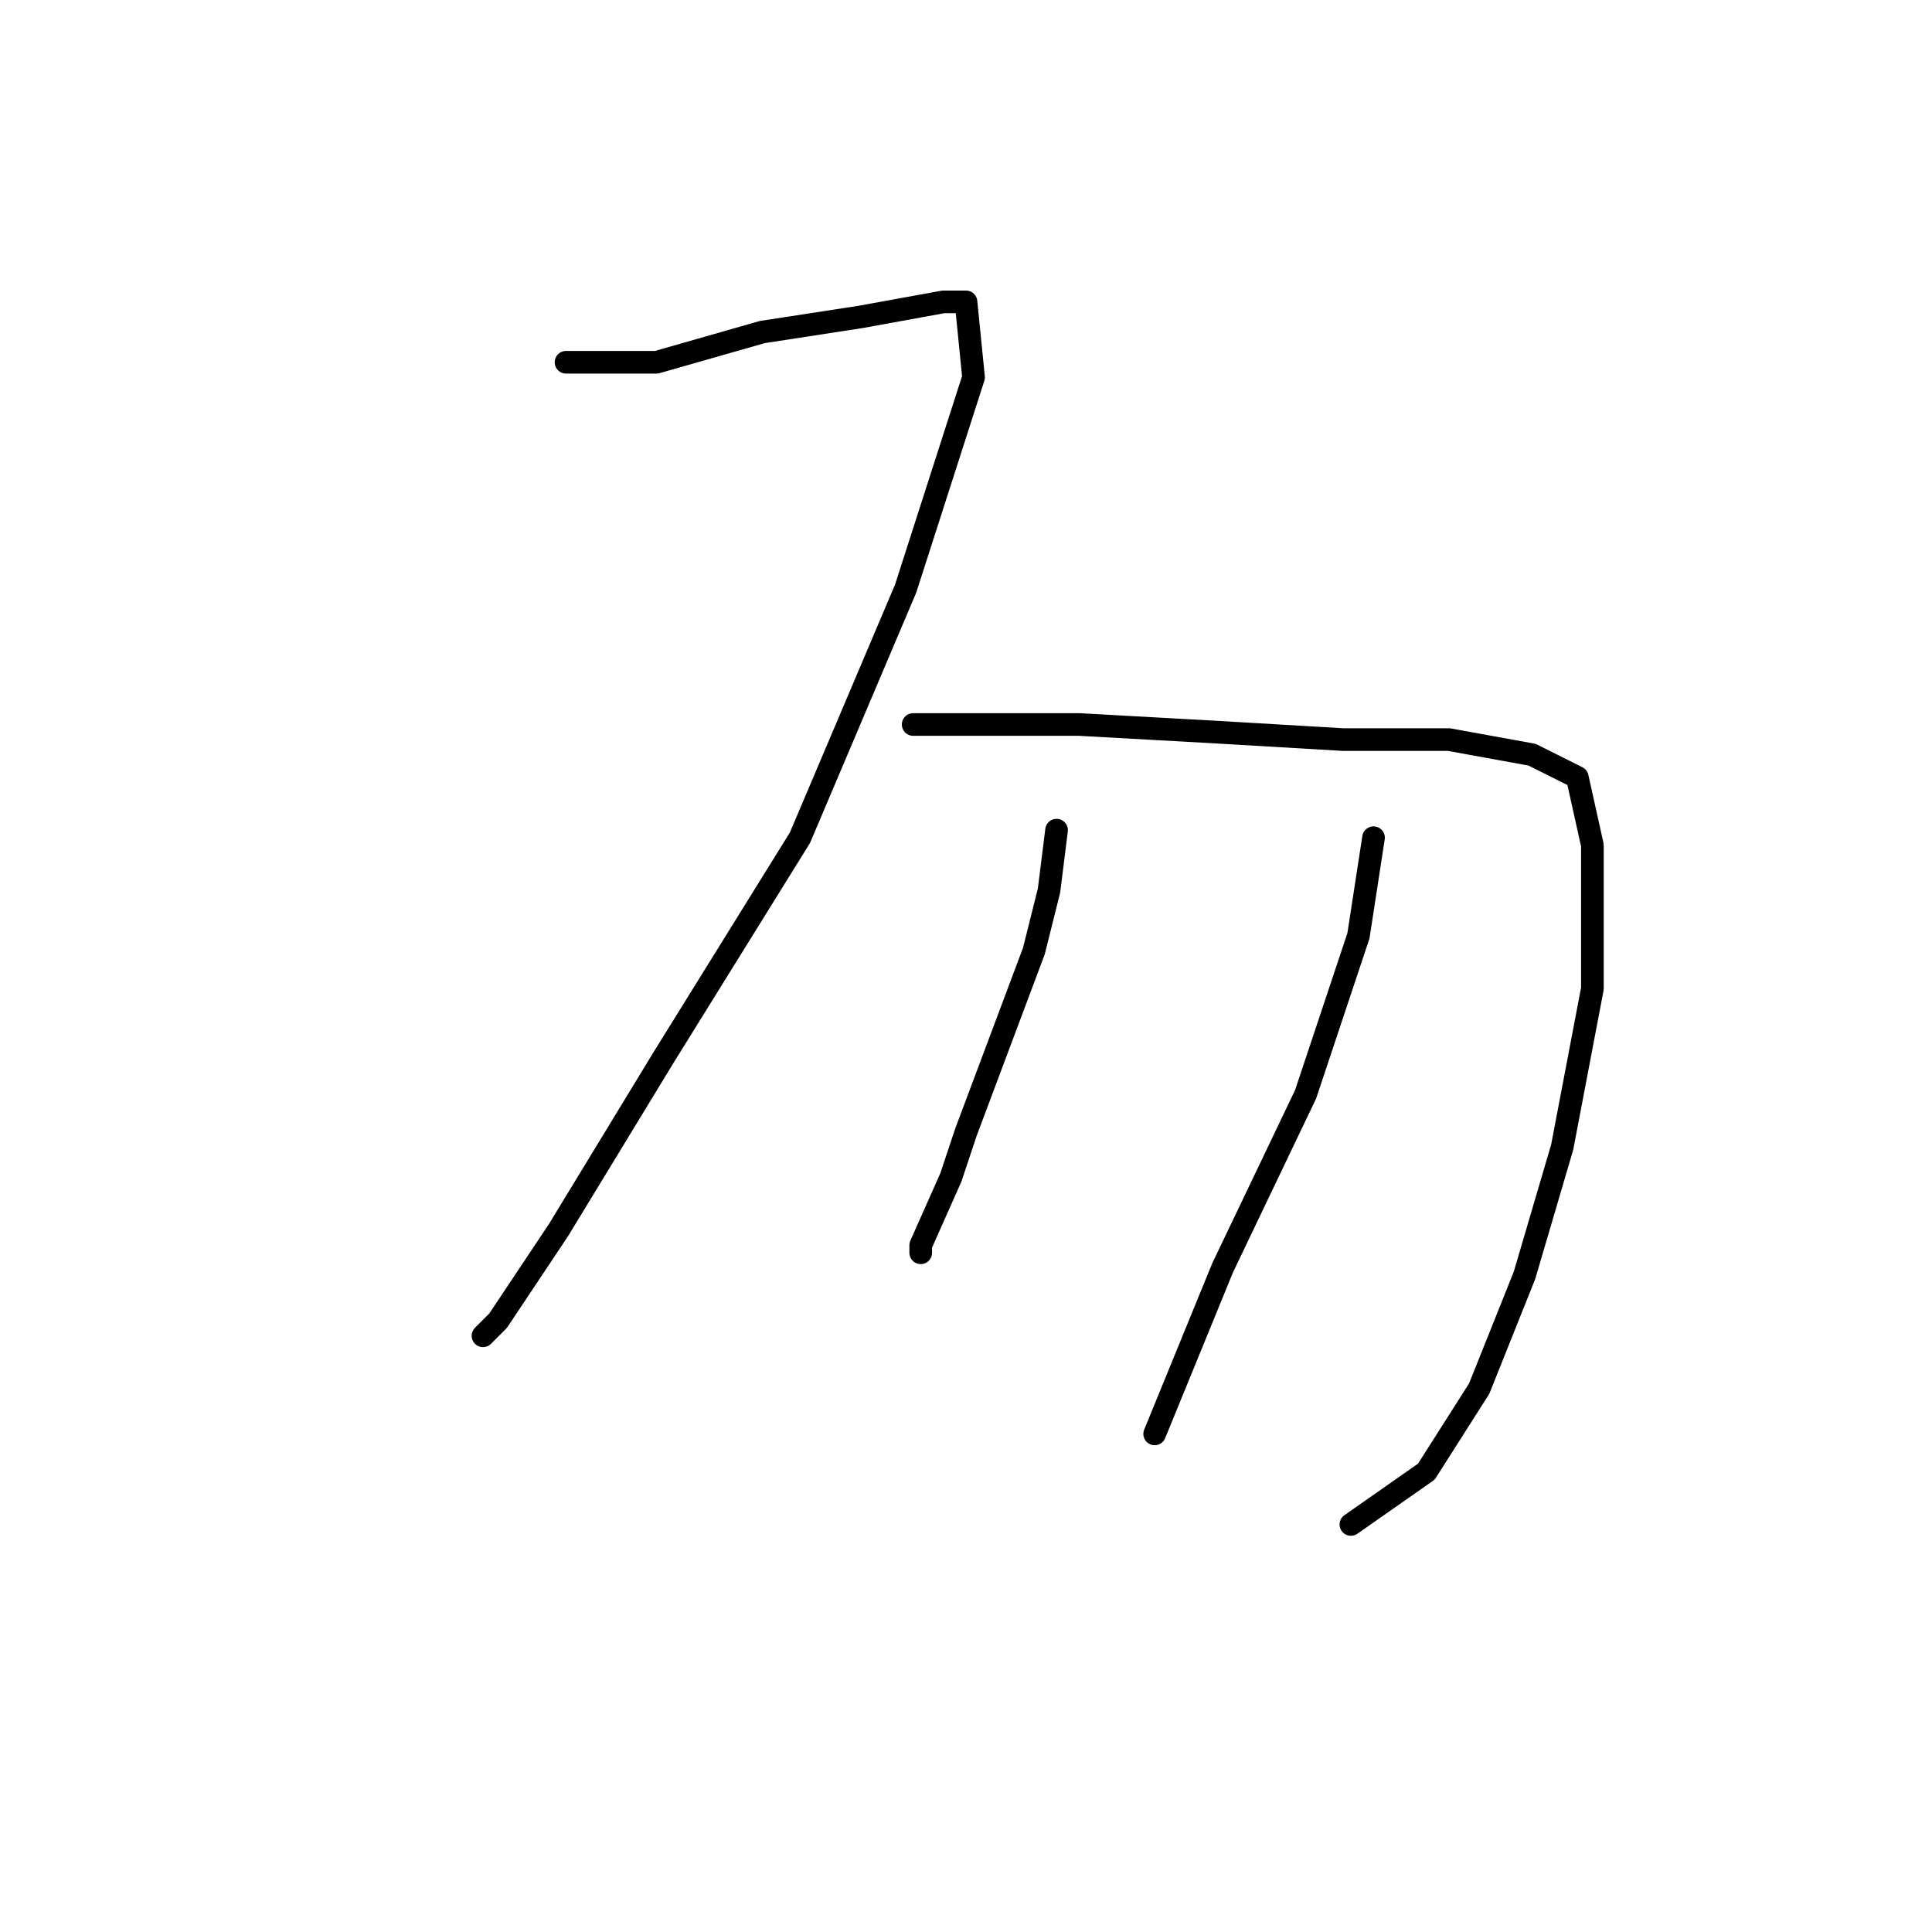<?xml version="1.0" standalone="no"?>
    <svg width="256" height="256" xmlns="http://www.w3.org/2000/svg" version="1.1">
    <polyline stroke="black" stroke-width="3" stroke-linecap="round" fill="transparent" stroke-linejoin="round" points="75 48 87 48 101 44 114 42 125 40 128 40 129 50 120 78 106 111 88 140 74 163 66 175 64 177 64 177 " />
        <polyline stroke="black" stroke-width="3" stroke-linecap="round" fill="transparent" stroke-linejoin="round" points="121 96 128 96 143 96 161 97 178 98 192 98 203 100 209 103 211 112 211 131 207 152 202 169 196 184 189 195 179 202 179 202 " />
        <polyline stroke="black" stroke-width="3" stroke-linecap="round" fill="transparent" stroke-linejoin="round" points="140 110 139 118 137 126 128 150 126 156 122 165 122 166 122 166 " />
        <polyline stroke="black" stroke-width="3" stroke-linecap="round" fill="transparent" stroke-linejoin="round" points="182 111 180 124 173 145 162 168 153 190 153 190 " />
        </svg>